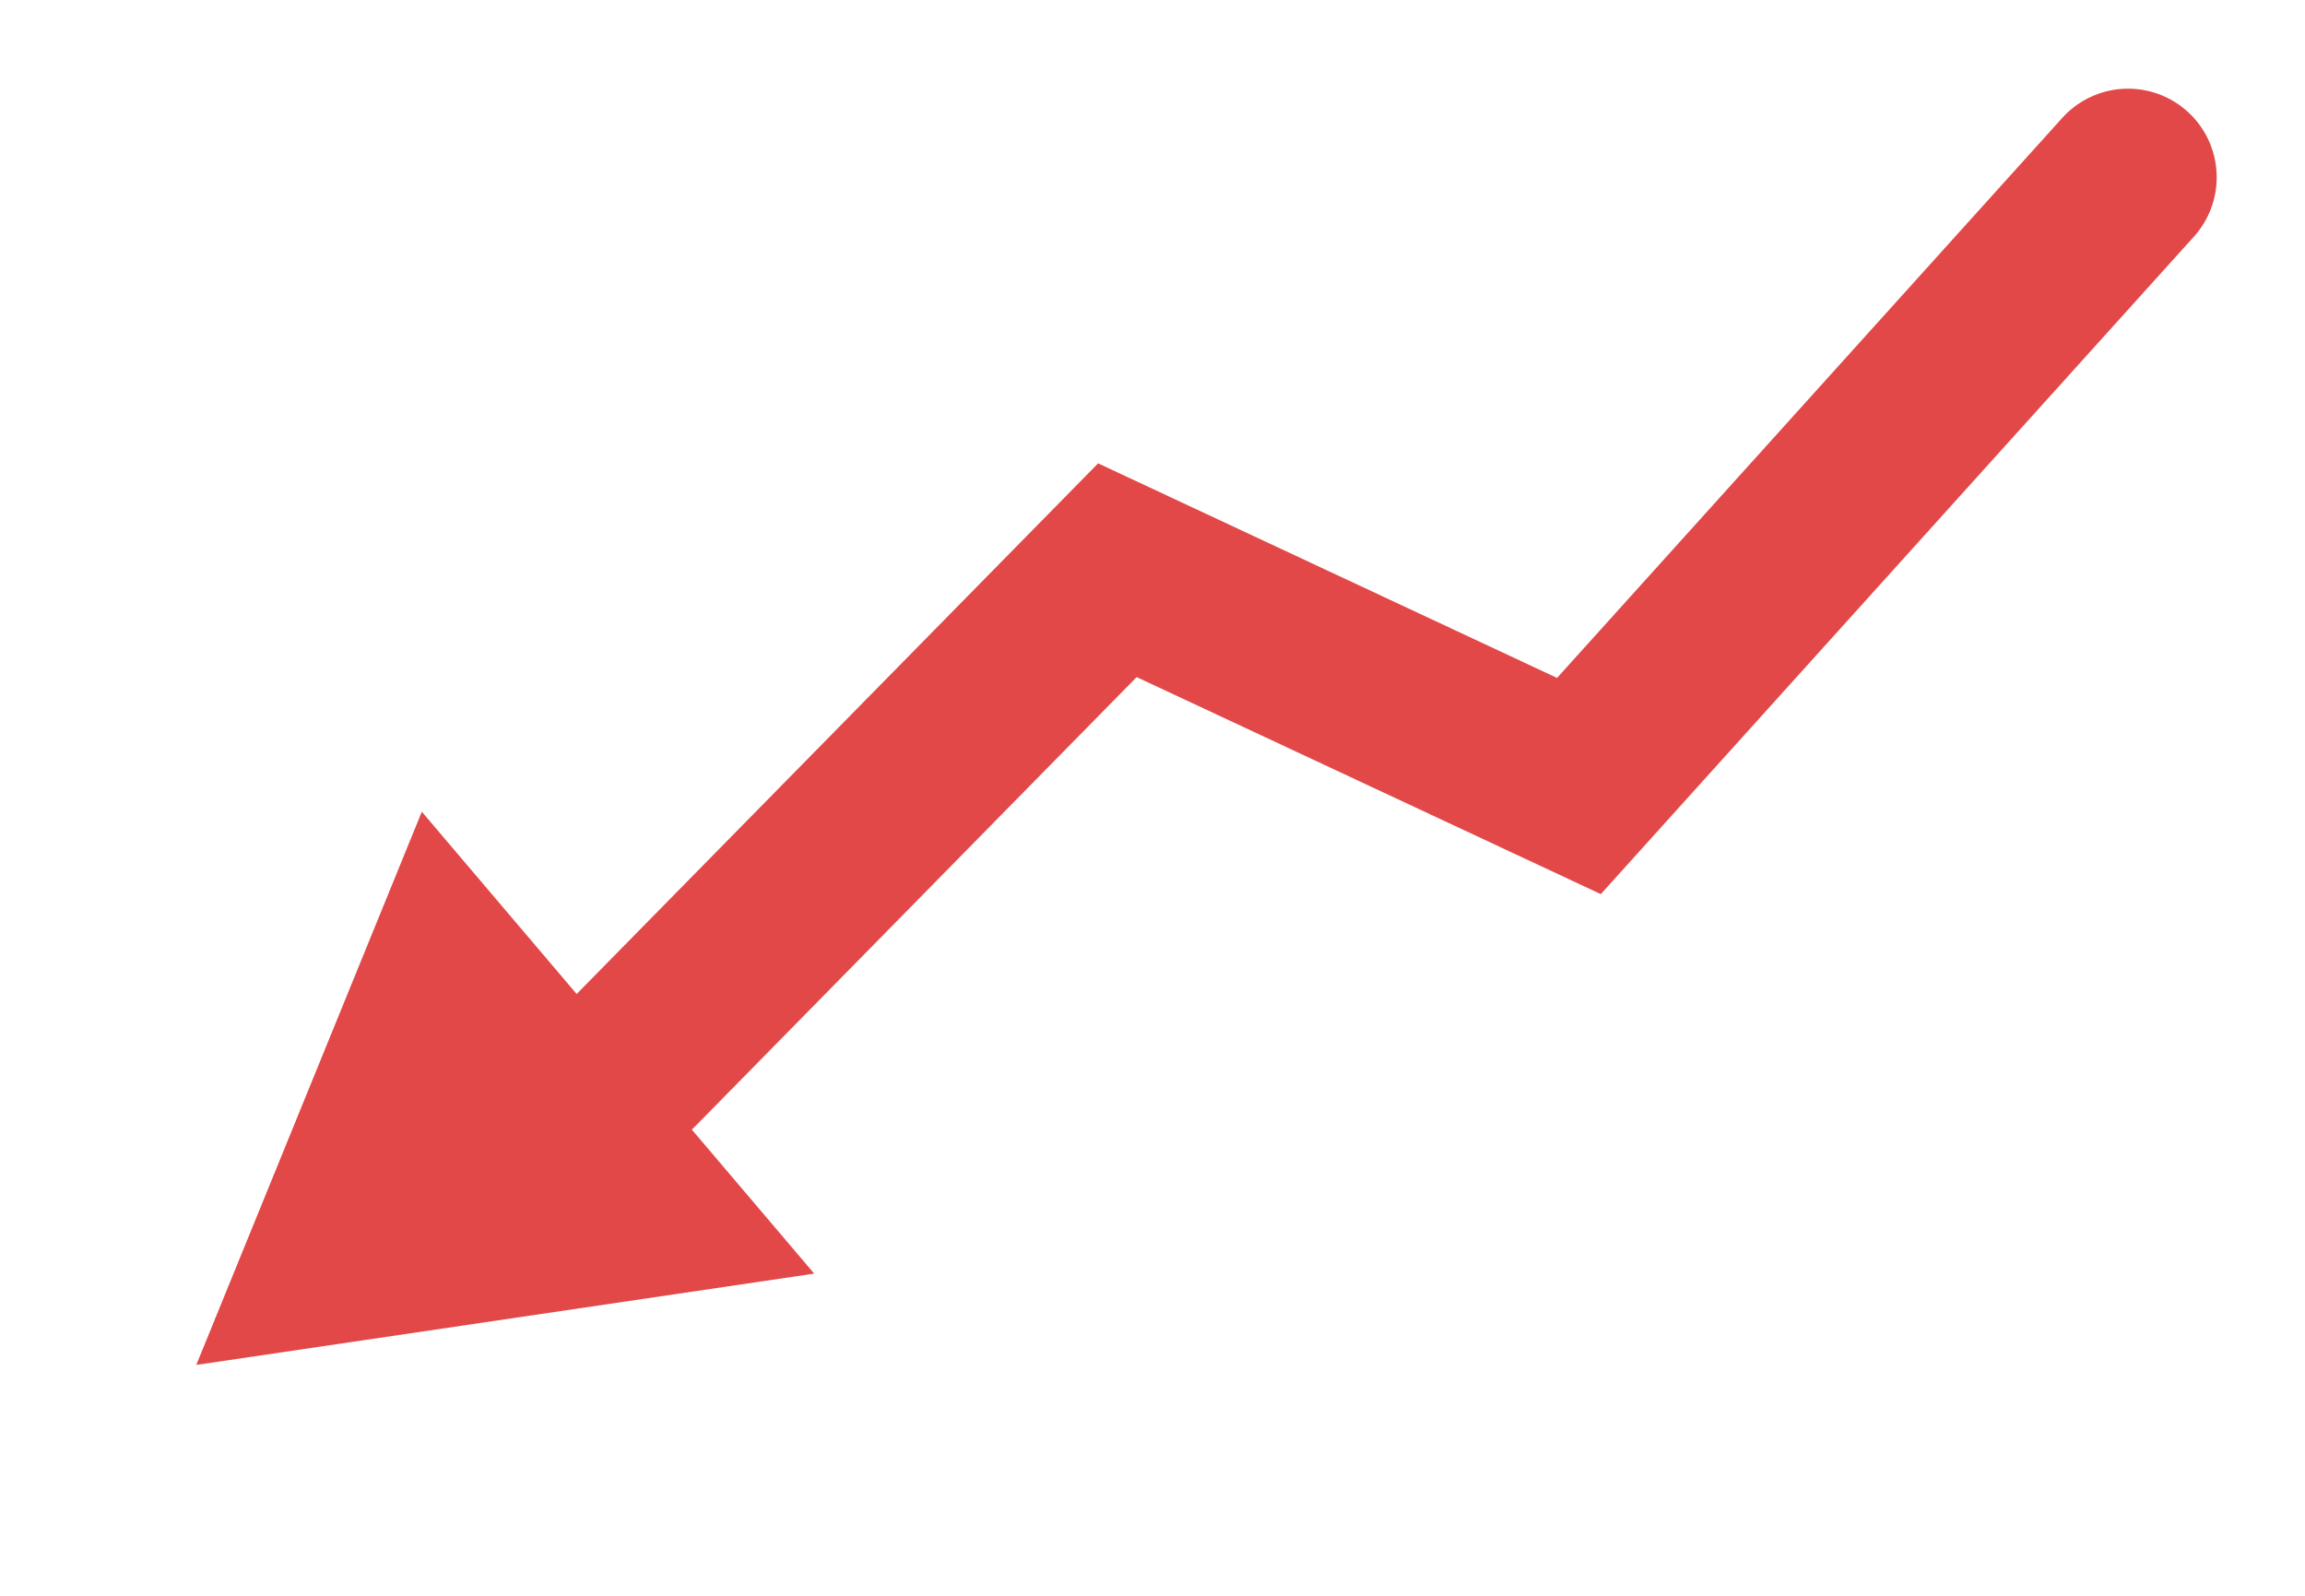 <svg width="13" height="9" viewBox="0 0 13 9" fill="none" xmlns="http://www.w3.org/2000/svg">
<path d="M12.002 1L8.905 4.433L6.302 3.216L3.566 6" stroke="#E34848" stroke-linecap="round"/>
<path d="M1.107 7.698L2.379 4.578L4.592 7.183L1.107 7.698Z" fill="#E34848"/>
</svg>
